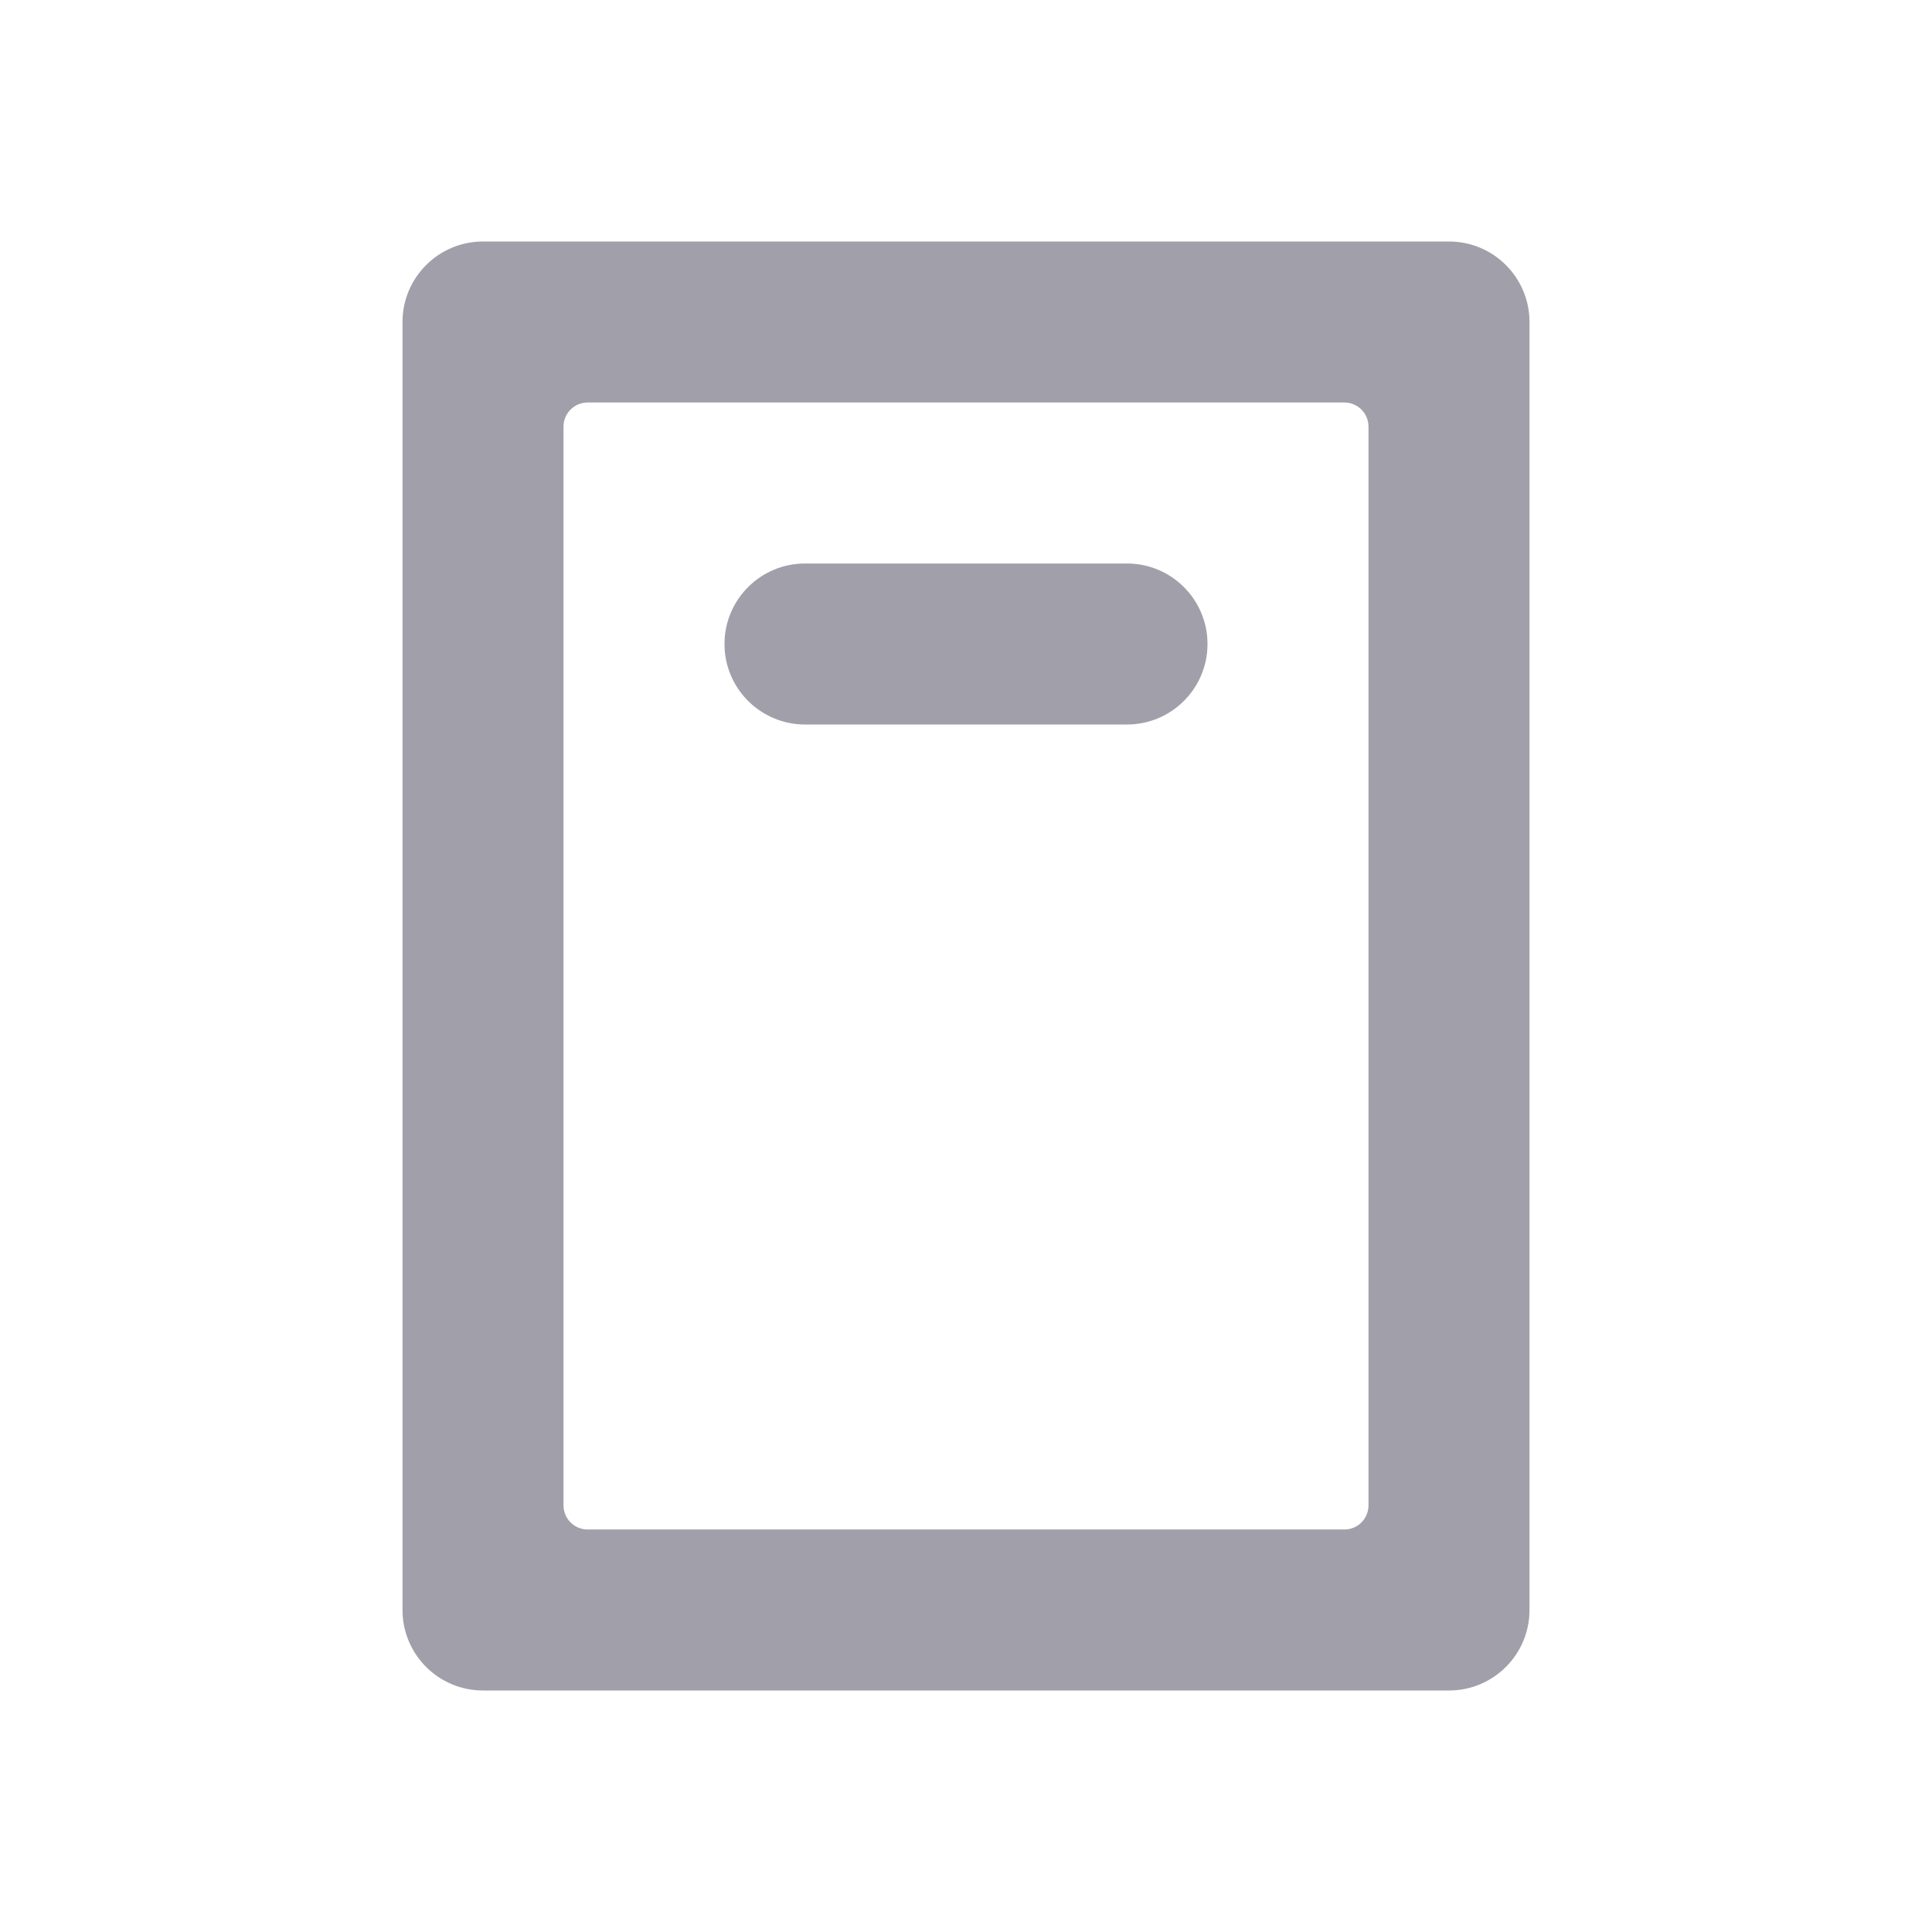 <svg xmlns="http://www.w3.org/2000/svg" width="24" height="24" viewBox="0 0 24 24">
    <g fill="none" fill-rule="evenodd">
        <g>
            <g>
                <g>
                    <g>
                        <path d="M0 0L24 0 24 24 0 24z" transform="translate(-163 -450) translate(139 248) translate(0 190) translate(24 12)"/>
                        <path fill="#141029" fill-opacity=".4" fill-rule="nonzero" d="M18 3c.552 0 1 .448 1 1v16c0 .552-.448 1-1 1H6c-.552 0-1-.448-1-1V4c0-.552.448-1 1-1h12zm-1.3 2H7.3c-.166 0-.3.134-.3.3v13.4c0 .166.134.3.3.3h9.4c.166 0 .3-.134.3-.3V5.3c0-.166-.134-.3-.3-.3zM14 7c.552 0 1 .448 1 1s-.448 1-1 1h-4c-.552 0-1-.448-1-1s.448-1 1-1h4z" transform="translate(-163 -450) translate(139 248) translate(0 190) translate(24 12)"/>
                    </g>
                </g>
            </g>
        </g>
    </g>
</svg>
